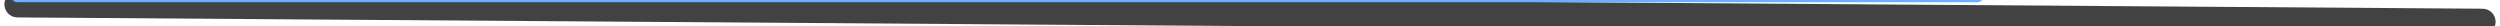 <svg width="574" height="6" viewBox="0 0 574 6" fill="none" xmlns="http://www.w3.org/2000/svg" xmlns:xlink="http://www.w3.org/1999/xlink">
<path d="M3.998,0C2.341,0 0.998,1.343 0.998,3C0.998,4.657 2.341,6 3.998,6L3.998,0ZM570.002,6C571.658,6 573.002,4.657 573.002,3C573.002,1.343 571.658,0 570.002,0L570.002,6ZM3.998,6L570.002,6L570.002,0L3.998,0L3.998,6Z" transform="rotate(0.405 287 3)" fill="#424242"/>
<line x1="4" y1="-1" x2="454" y2="-1" stroke="#6BAFFF" stroke-width="3" stroke-miterlimit="3.999" stroke-linecap="round"/>
</svg>
